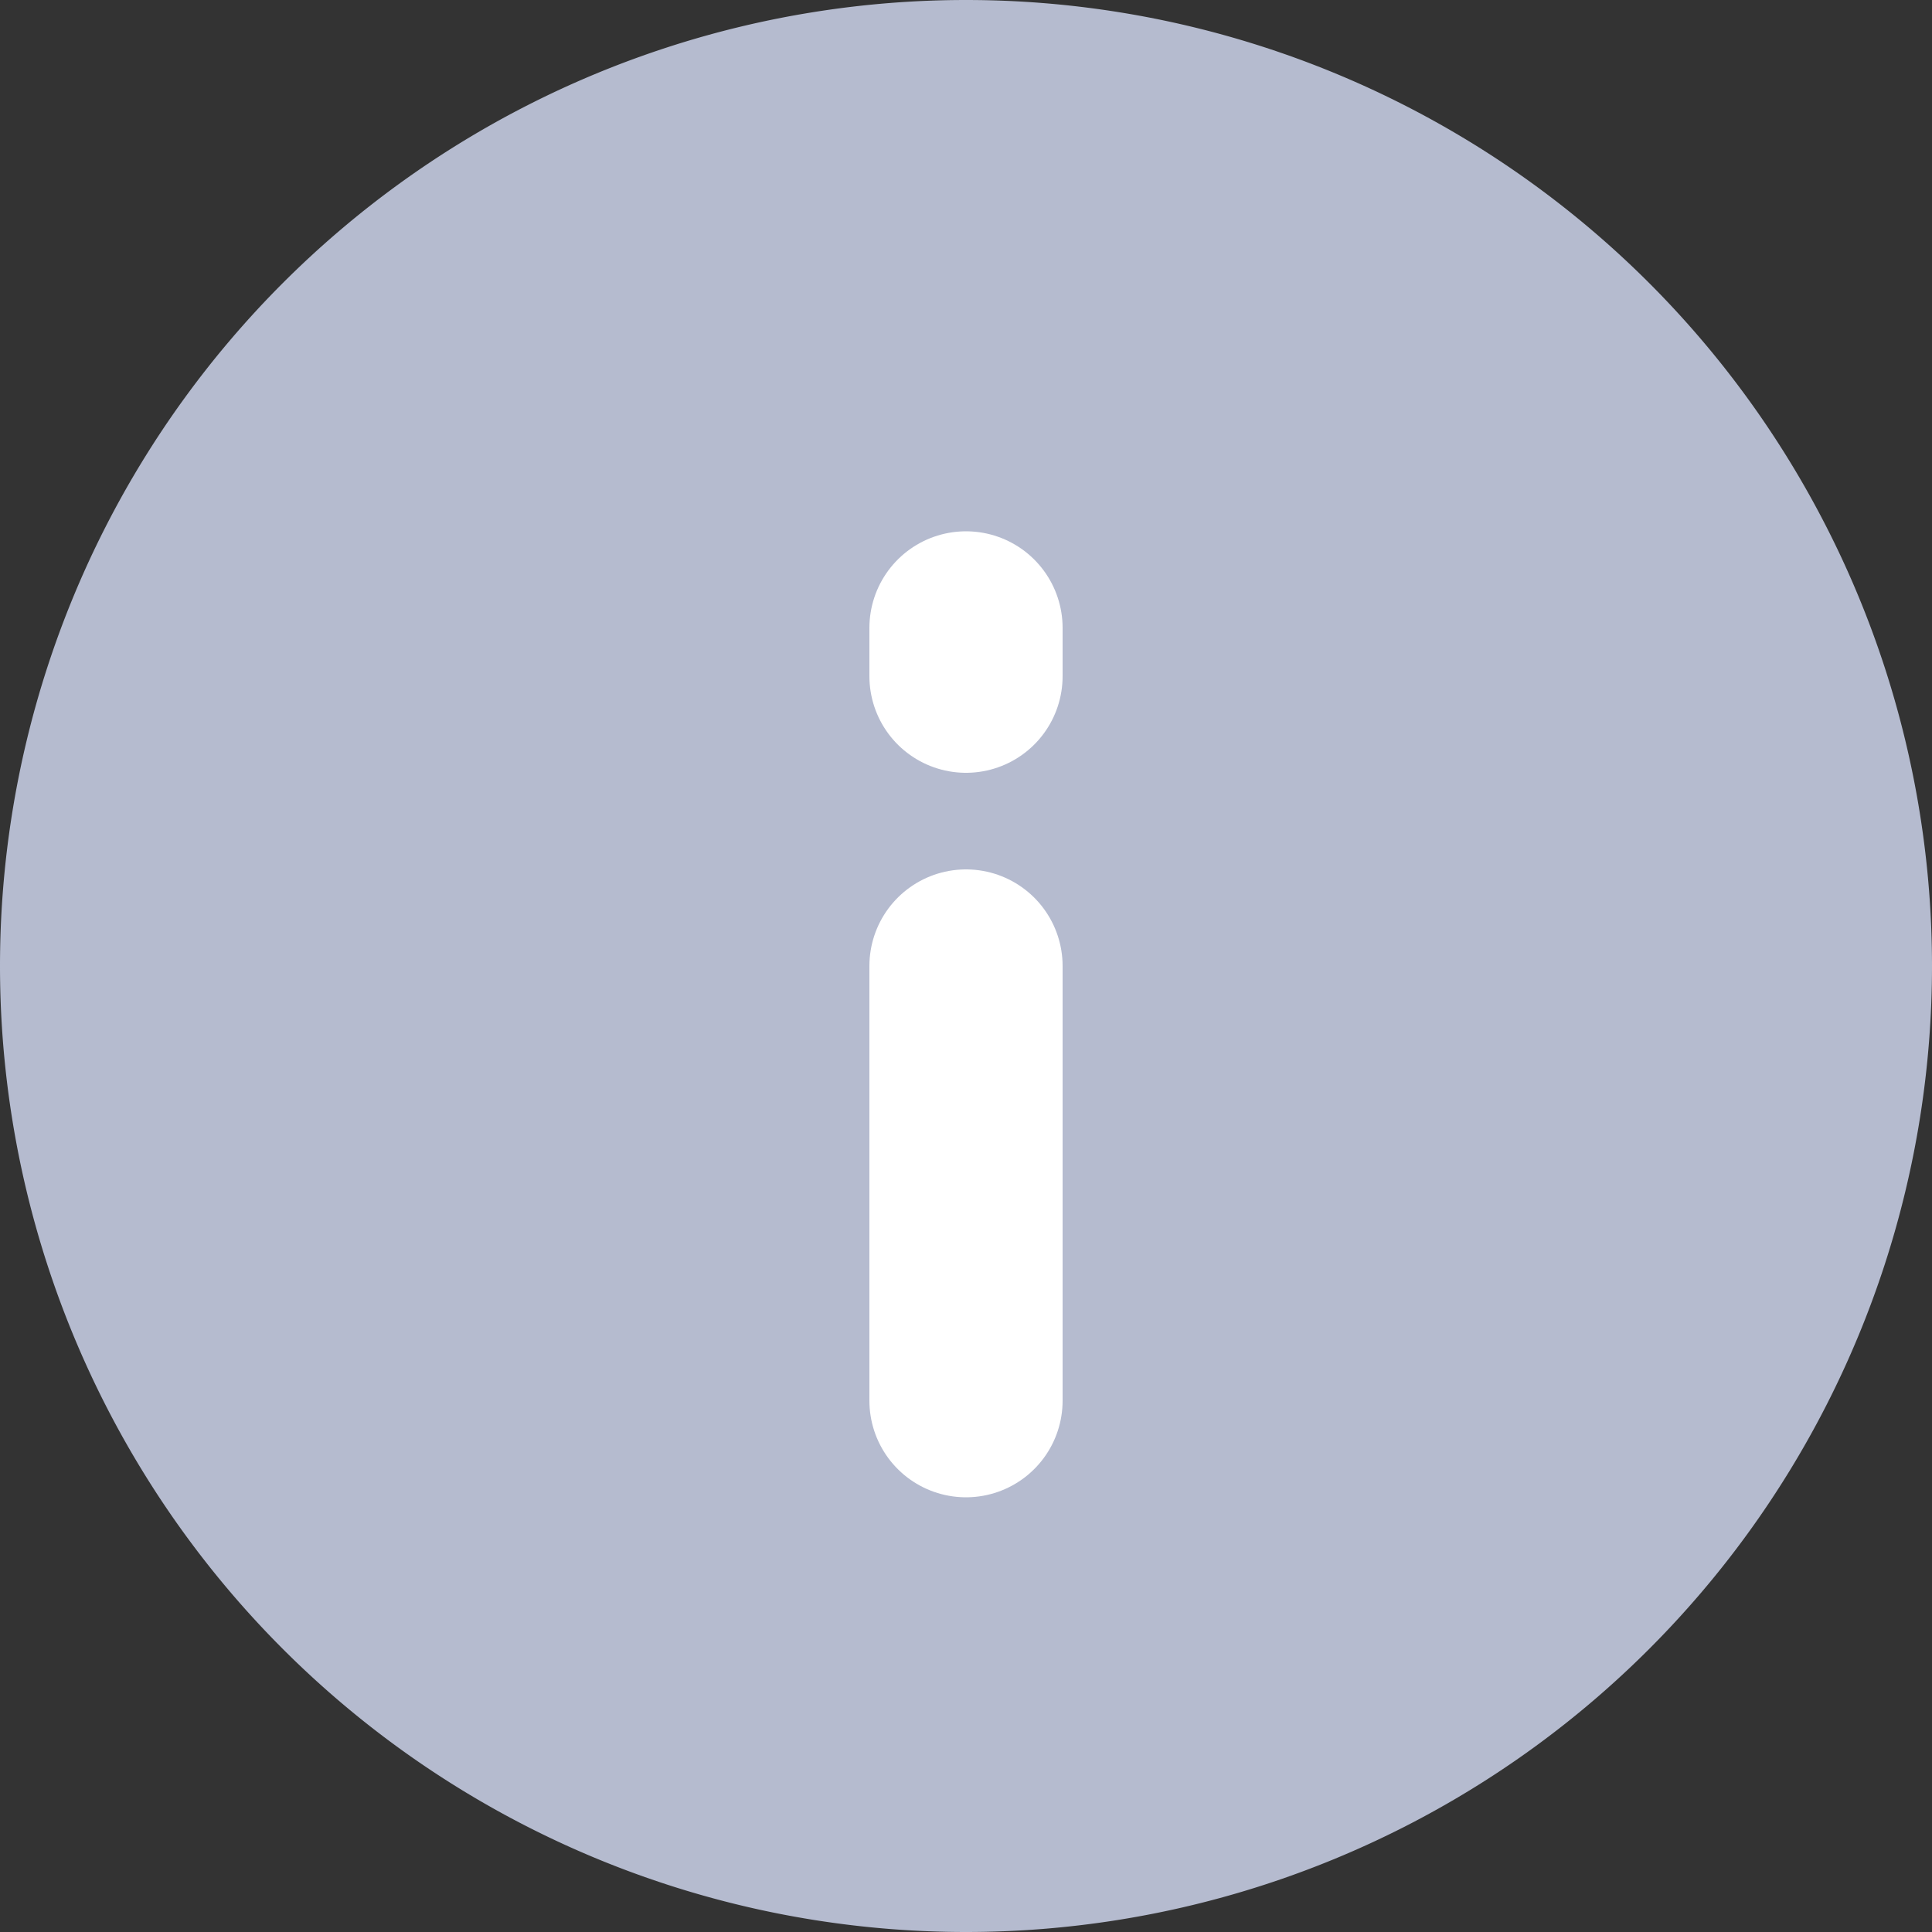 <svg fill="none" xmlns="http://www.w3.org/2000/svg" width="1em" height="1em" viewBox="0 0 20 20" class="design-iconfont">
  <rect x="0" y="0" width="20" height="20" fill="#333333" stroke="none"/>
  <path fill="#B5BBCF" d="M10 0A10 10 0 1 0 10 20A10 10 0 1 0 10 0Z"/>
  <path d="M10 14.5V10M10 7V6.5" stroke="#fff" stroke-width="2" stroke-linecap="round"/>
</svg>
